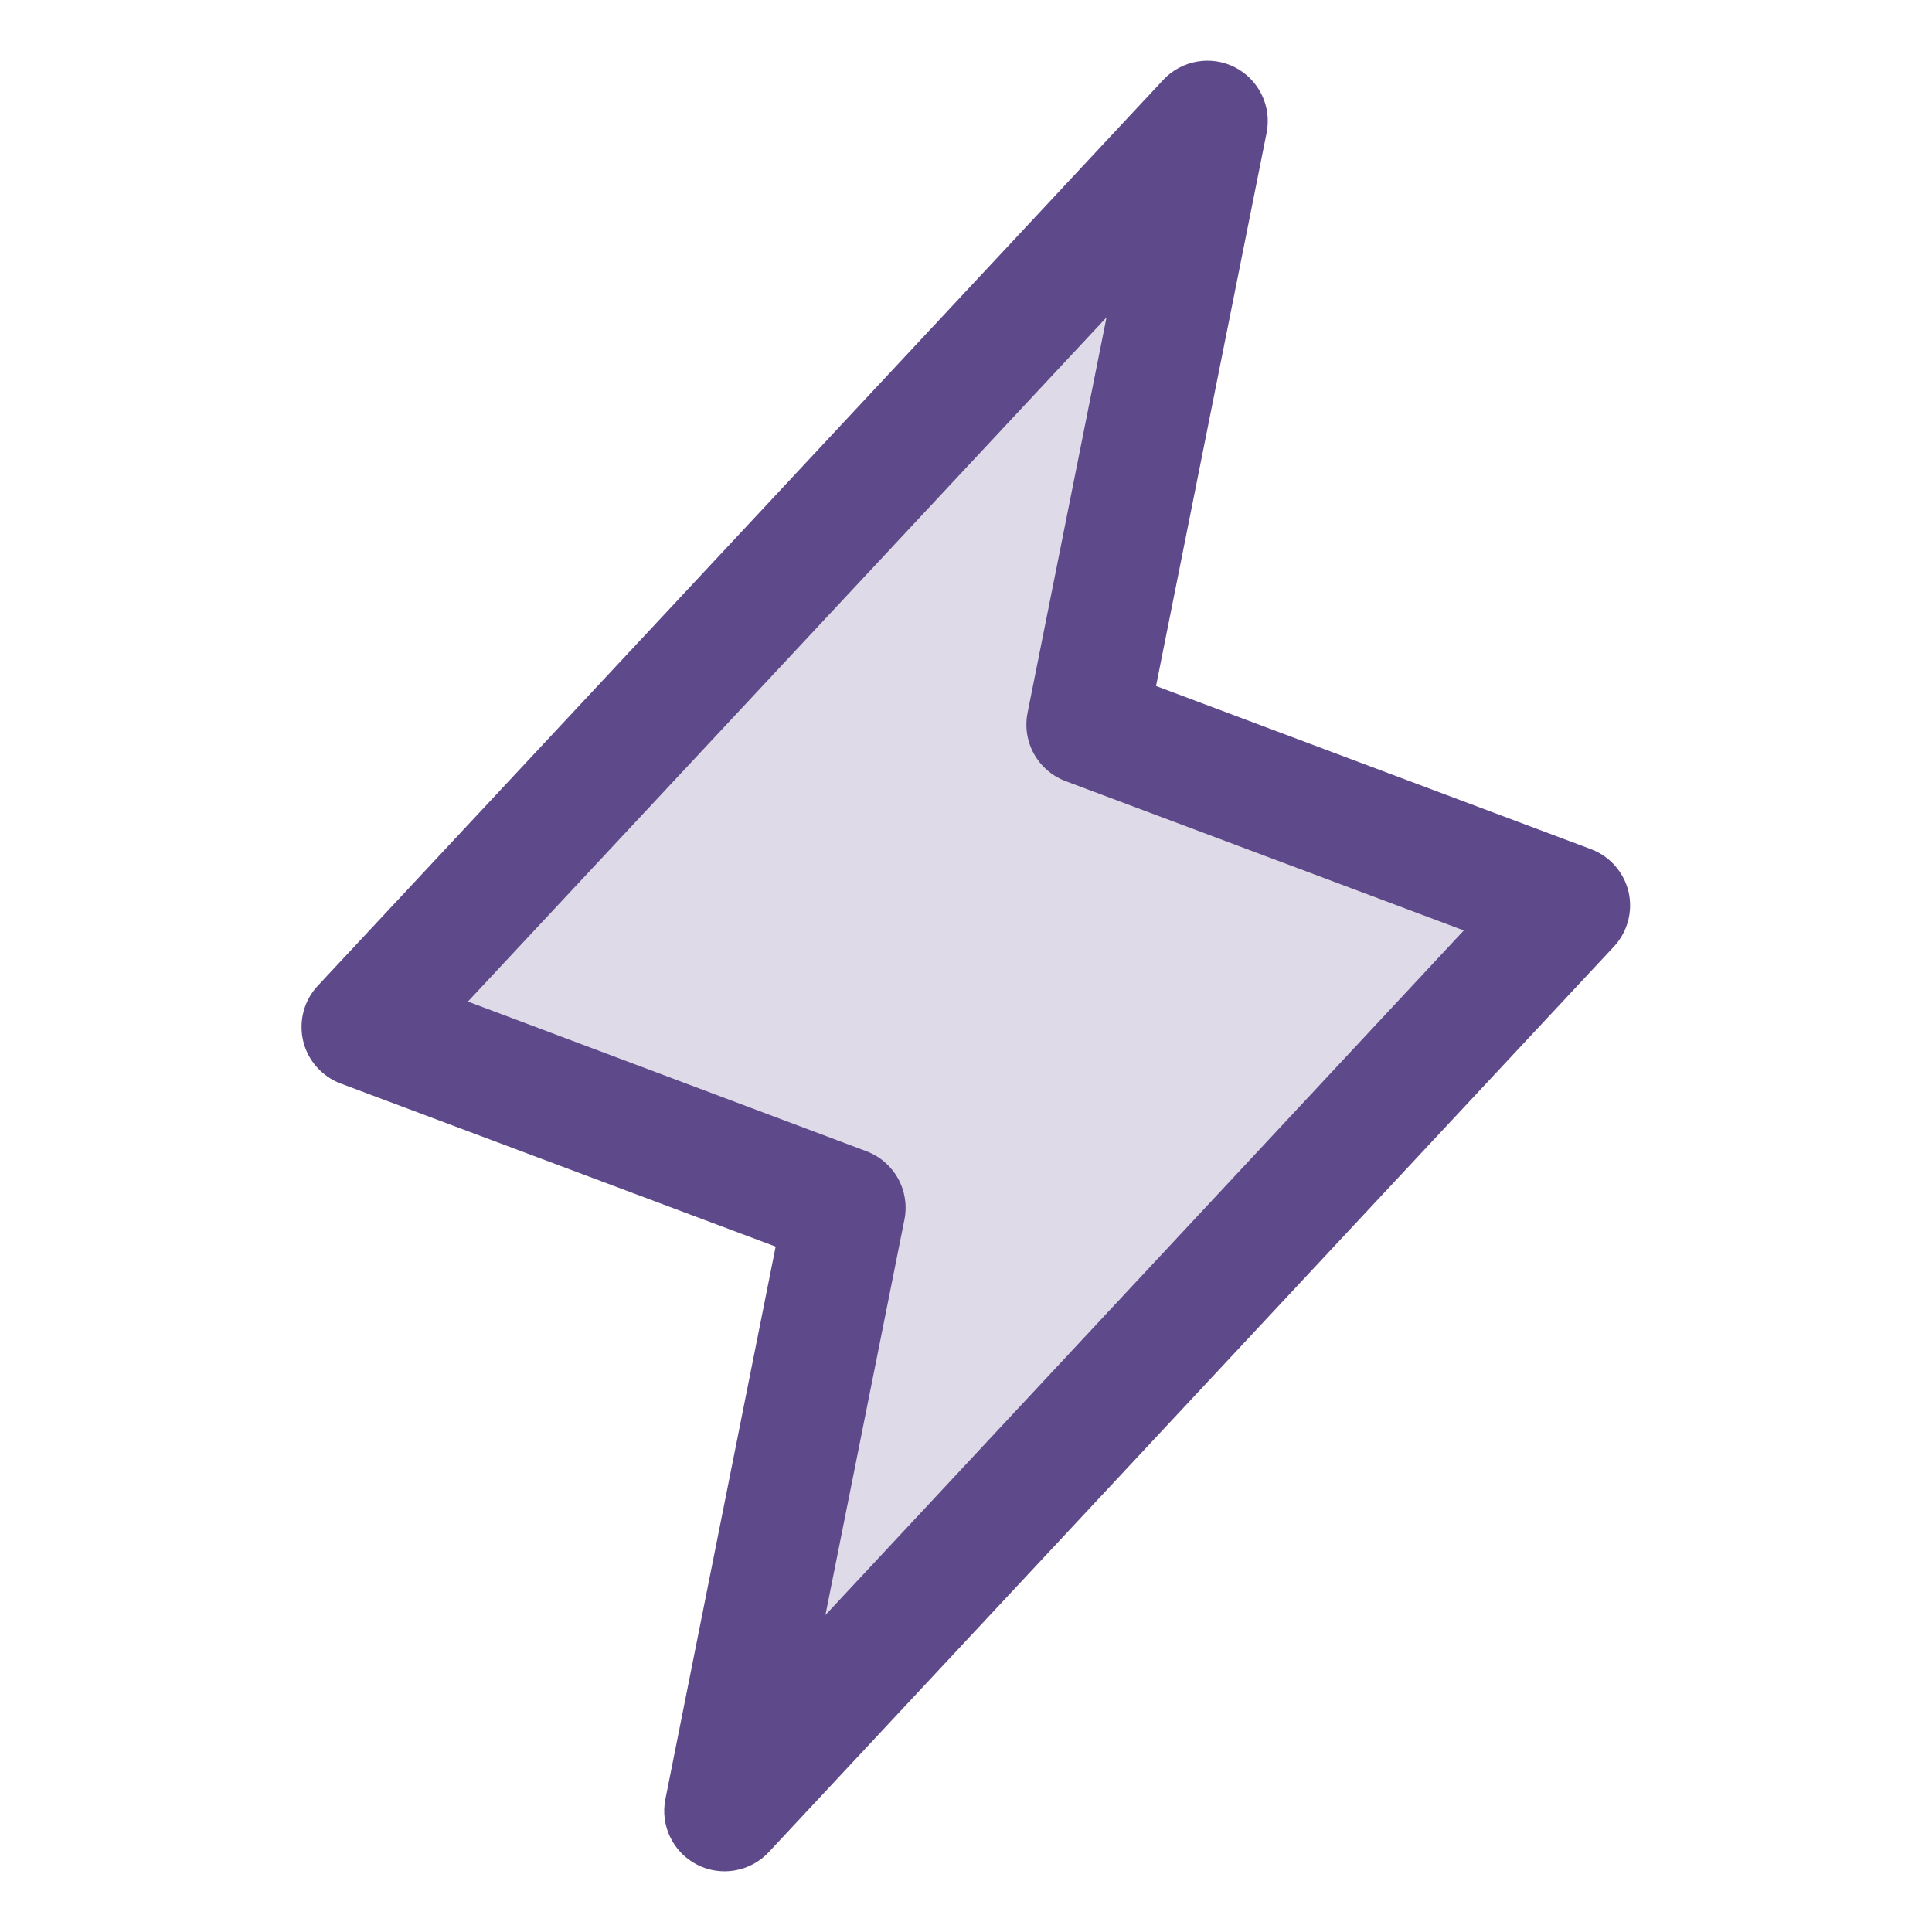 <svg width="42" height="42" viewBox="0 0 42 42" fill="none" xmlns="http://www.w3.org/2000/svg">
<path opacity="0.2" d="M15.75 39.375L18.375 26.25L7.875 22.312L26.25 2.625L23.625 15.75L34.125 19.688L15.75 39.375Z" fill="#5E4A8A"/>
<path d="M35.403 19.387C35.353 19.177 35.252 18.982 35.109 18.82C34.966 18.658 34.785 18.534 34.583 18.459L25.131 14.913L27.536 2.883C27.591 2.603 27.553 2.313 27.428 2.057C27.304 1.801 27.099 1.593 26.846 1.463C26.592 1.333 26.303 1.29 26.023 1.339C25.742 1.388 25.485 1.526 25.29 1.734L6.915 21.422C6.766 21.579 6.658 21.771 6.601 21.98C6.544 22.189 6.54 22.409 6.588 22.62C6.637 22.831 6.737 23.027 6.88 23.19C7.023 23.353 7.204 23.479 7.407 23.555L16.862 27.1L14.464 39.117C14.409 39.397 14.447 39.687 14.572 39.943C14.696 40.199 14.901 40.407 15.155 40.537C15.408 40.667 15.697 40.71 15.977 40.661C16.258 40.612 16.515 40.474 16.71 40.266L35.085 20.578C35.231 20.421 35.337 20.23 35.392 20.023C35.448 19.815 35.452 19.597 35.403 19.387ZM17.944 35.109L19.661 26.516C19.723 26.211 19.674 25.894 19.524 25.622C19.373 25.35 19.132 25.14 18.841 25.029L10.172 21.773L24.055 6.899L22.339 15.492C22.277 15.797 22.326 16.114 22.476 16.386C22.626 16.658 22.868 16.868 23.159 16.979L31.822 20.227L17.944 35.109Z" fill="#5E4A8A"/>
</svg>
